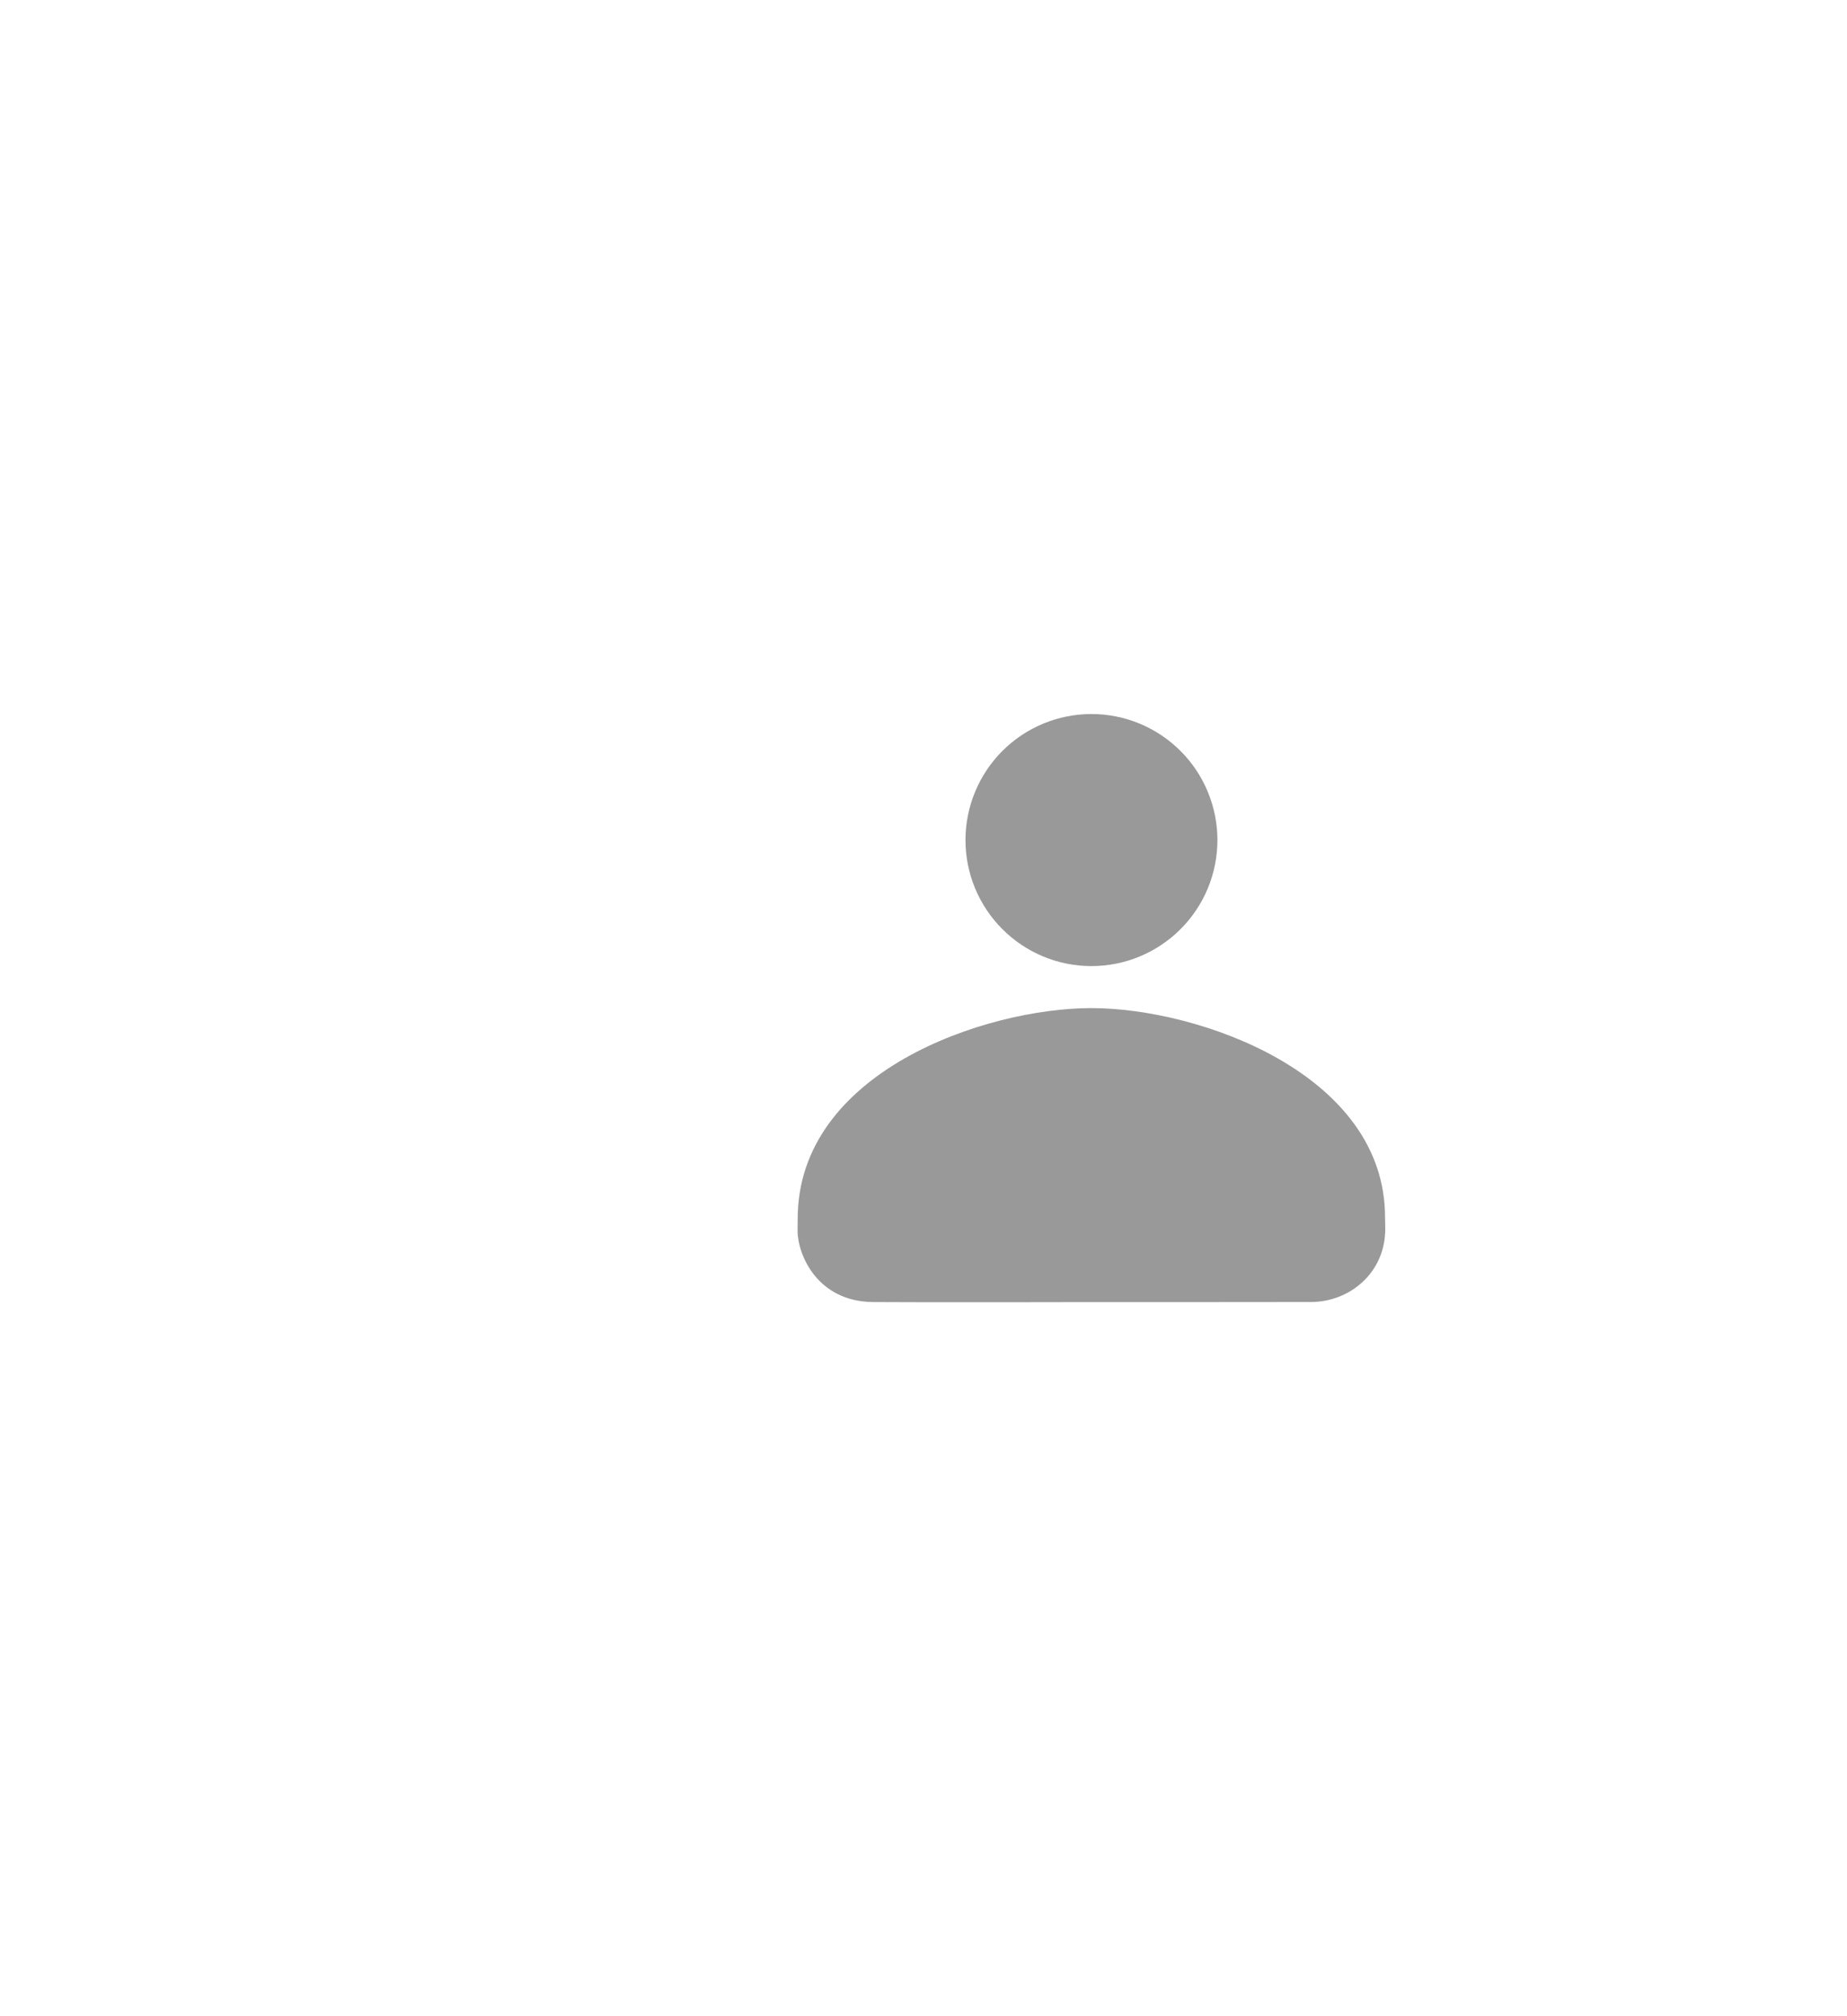 <svg width="44" height="48" viewBox="0 0 44 48" fill="none" xmlns="http://www.w3.org/2000/svg">
<path fill-rule="evenodd" clip-rule="evenodd" d="M26 23C26.394 23 26.784 22.923 27.148 22.772C27.512 22.621 27.843 22.4 28.122 22.122C28.401 21.843 28.622 21.513 28.773 21.149C28.924 20.785 29.001 20.395 29.002 20C29.002 19.607 28.924 19.216 28.773 18.852C28.623 18.488 28.402 18.157 28.123 17.879C27.845 17.6 27.514 17.379 27.15 17.228C26.786 17.077 26.396 16.999 26.002 16.999C25.206 16.999 24.443 17.315 23.88 17.877C23.317 18.44 23.001 19.203 23 19.998C23 20.794 23.316 21.558 23.879 22.12C24.441 22.683 25.204 23 26 23ZM19.003 29.025C18.996 25.512 23.483 24 26 24C28.558 24 33.007 25.563 32.995 28.993C32.995 29.051 32.997 29.097 32.998 29.139L33 29.248C33.004 30.308 32.147 30.994 31.238 30.997C30.636 31.001 26.006 30.999 26.006 30.999C26.006 30.999 22.136 31.008 20.8 30.998C19.465 30.988 19.004 29.868 19 29.306L19.002 29.118L19.003 29.025Z" fill="#999999"/>
</svg>
